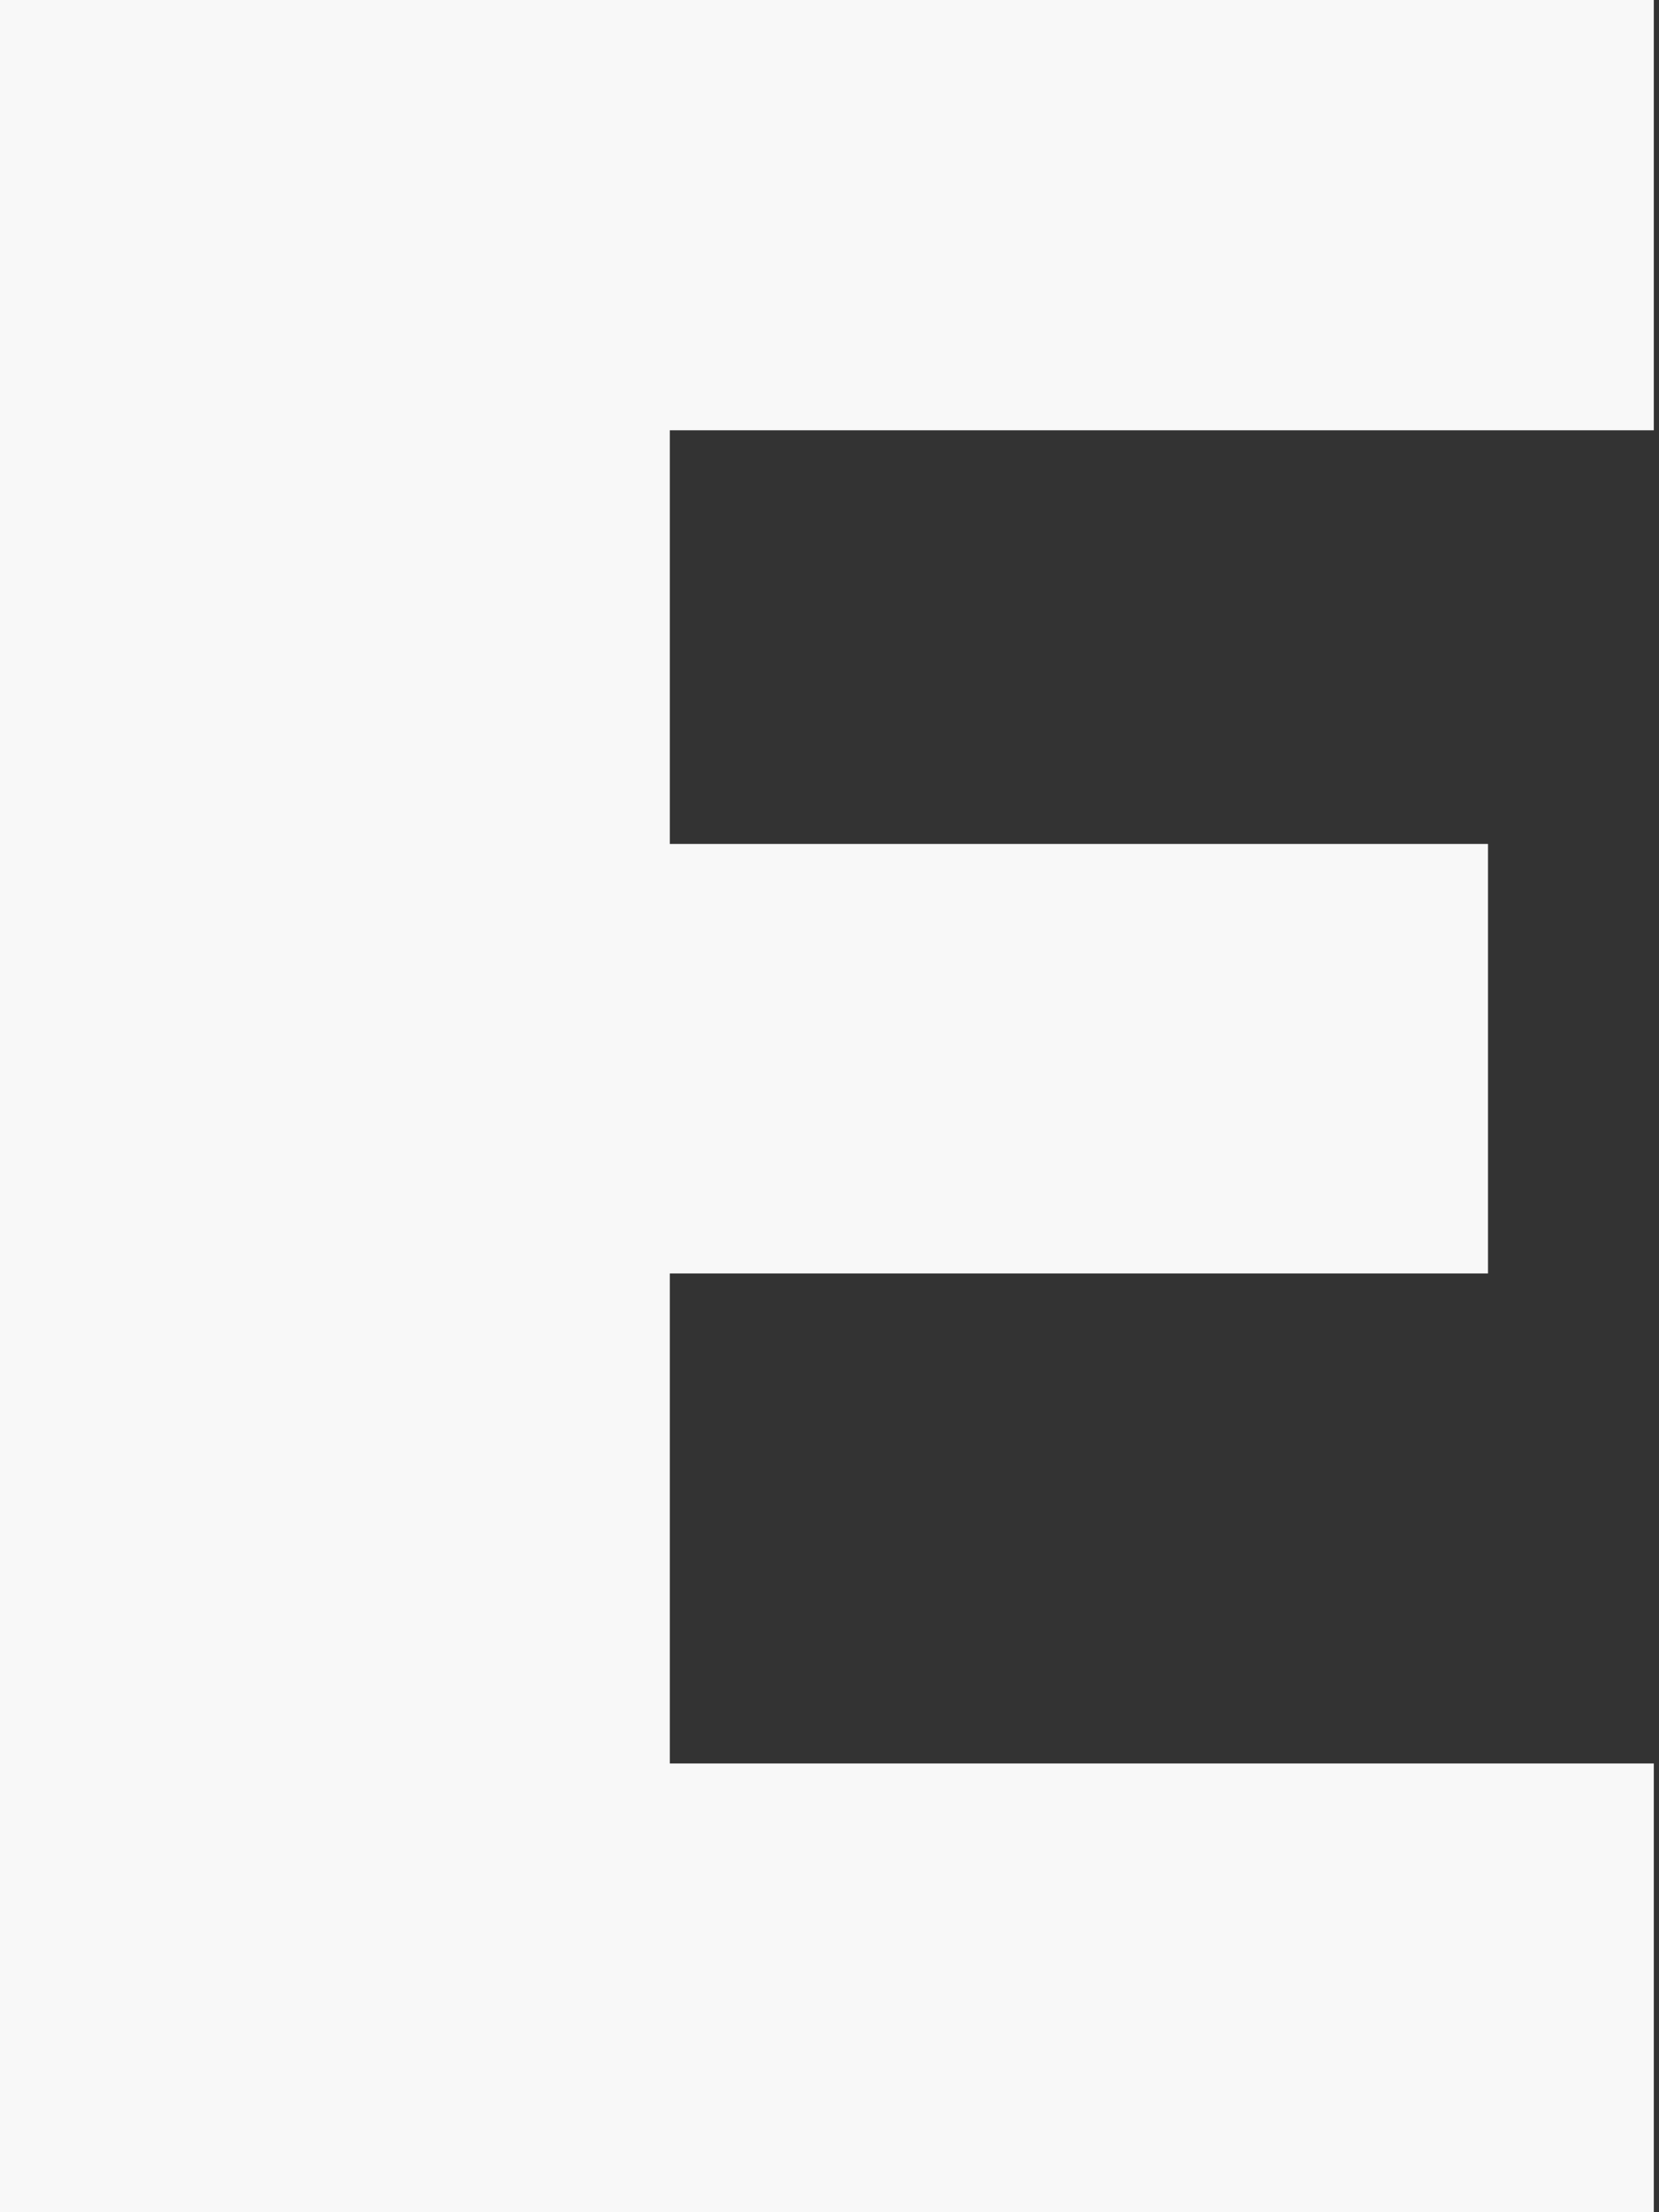 <svg width="15" height="20" viewBox="0 0 15 20" fill="none" xmlns="http://www.w3.org/2000/svg">
<rect x="0" y="0" width="15" height="20" fill="#333333" stroke="none"/>
<path fill-rule="evenodd" clip-rule="evenodd" d="M14.953 3.89V0H0V20H14.953V15.943H6.056V11.513H13.454V7.63H6.056V3.89H14.953Z" fill="#F8F8F8"/>
</svg>
